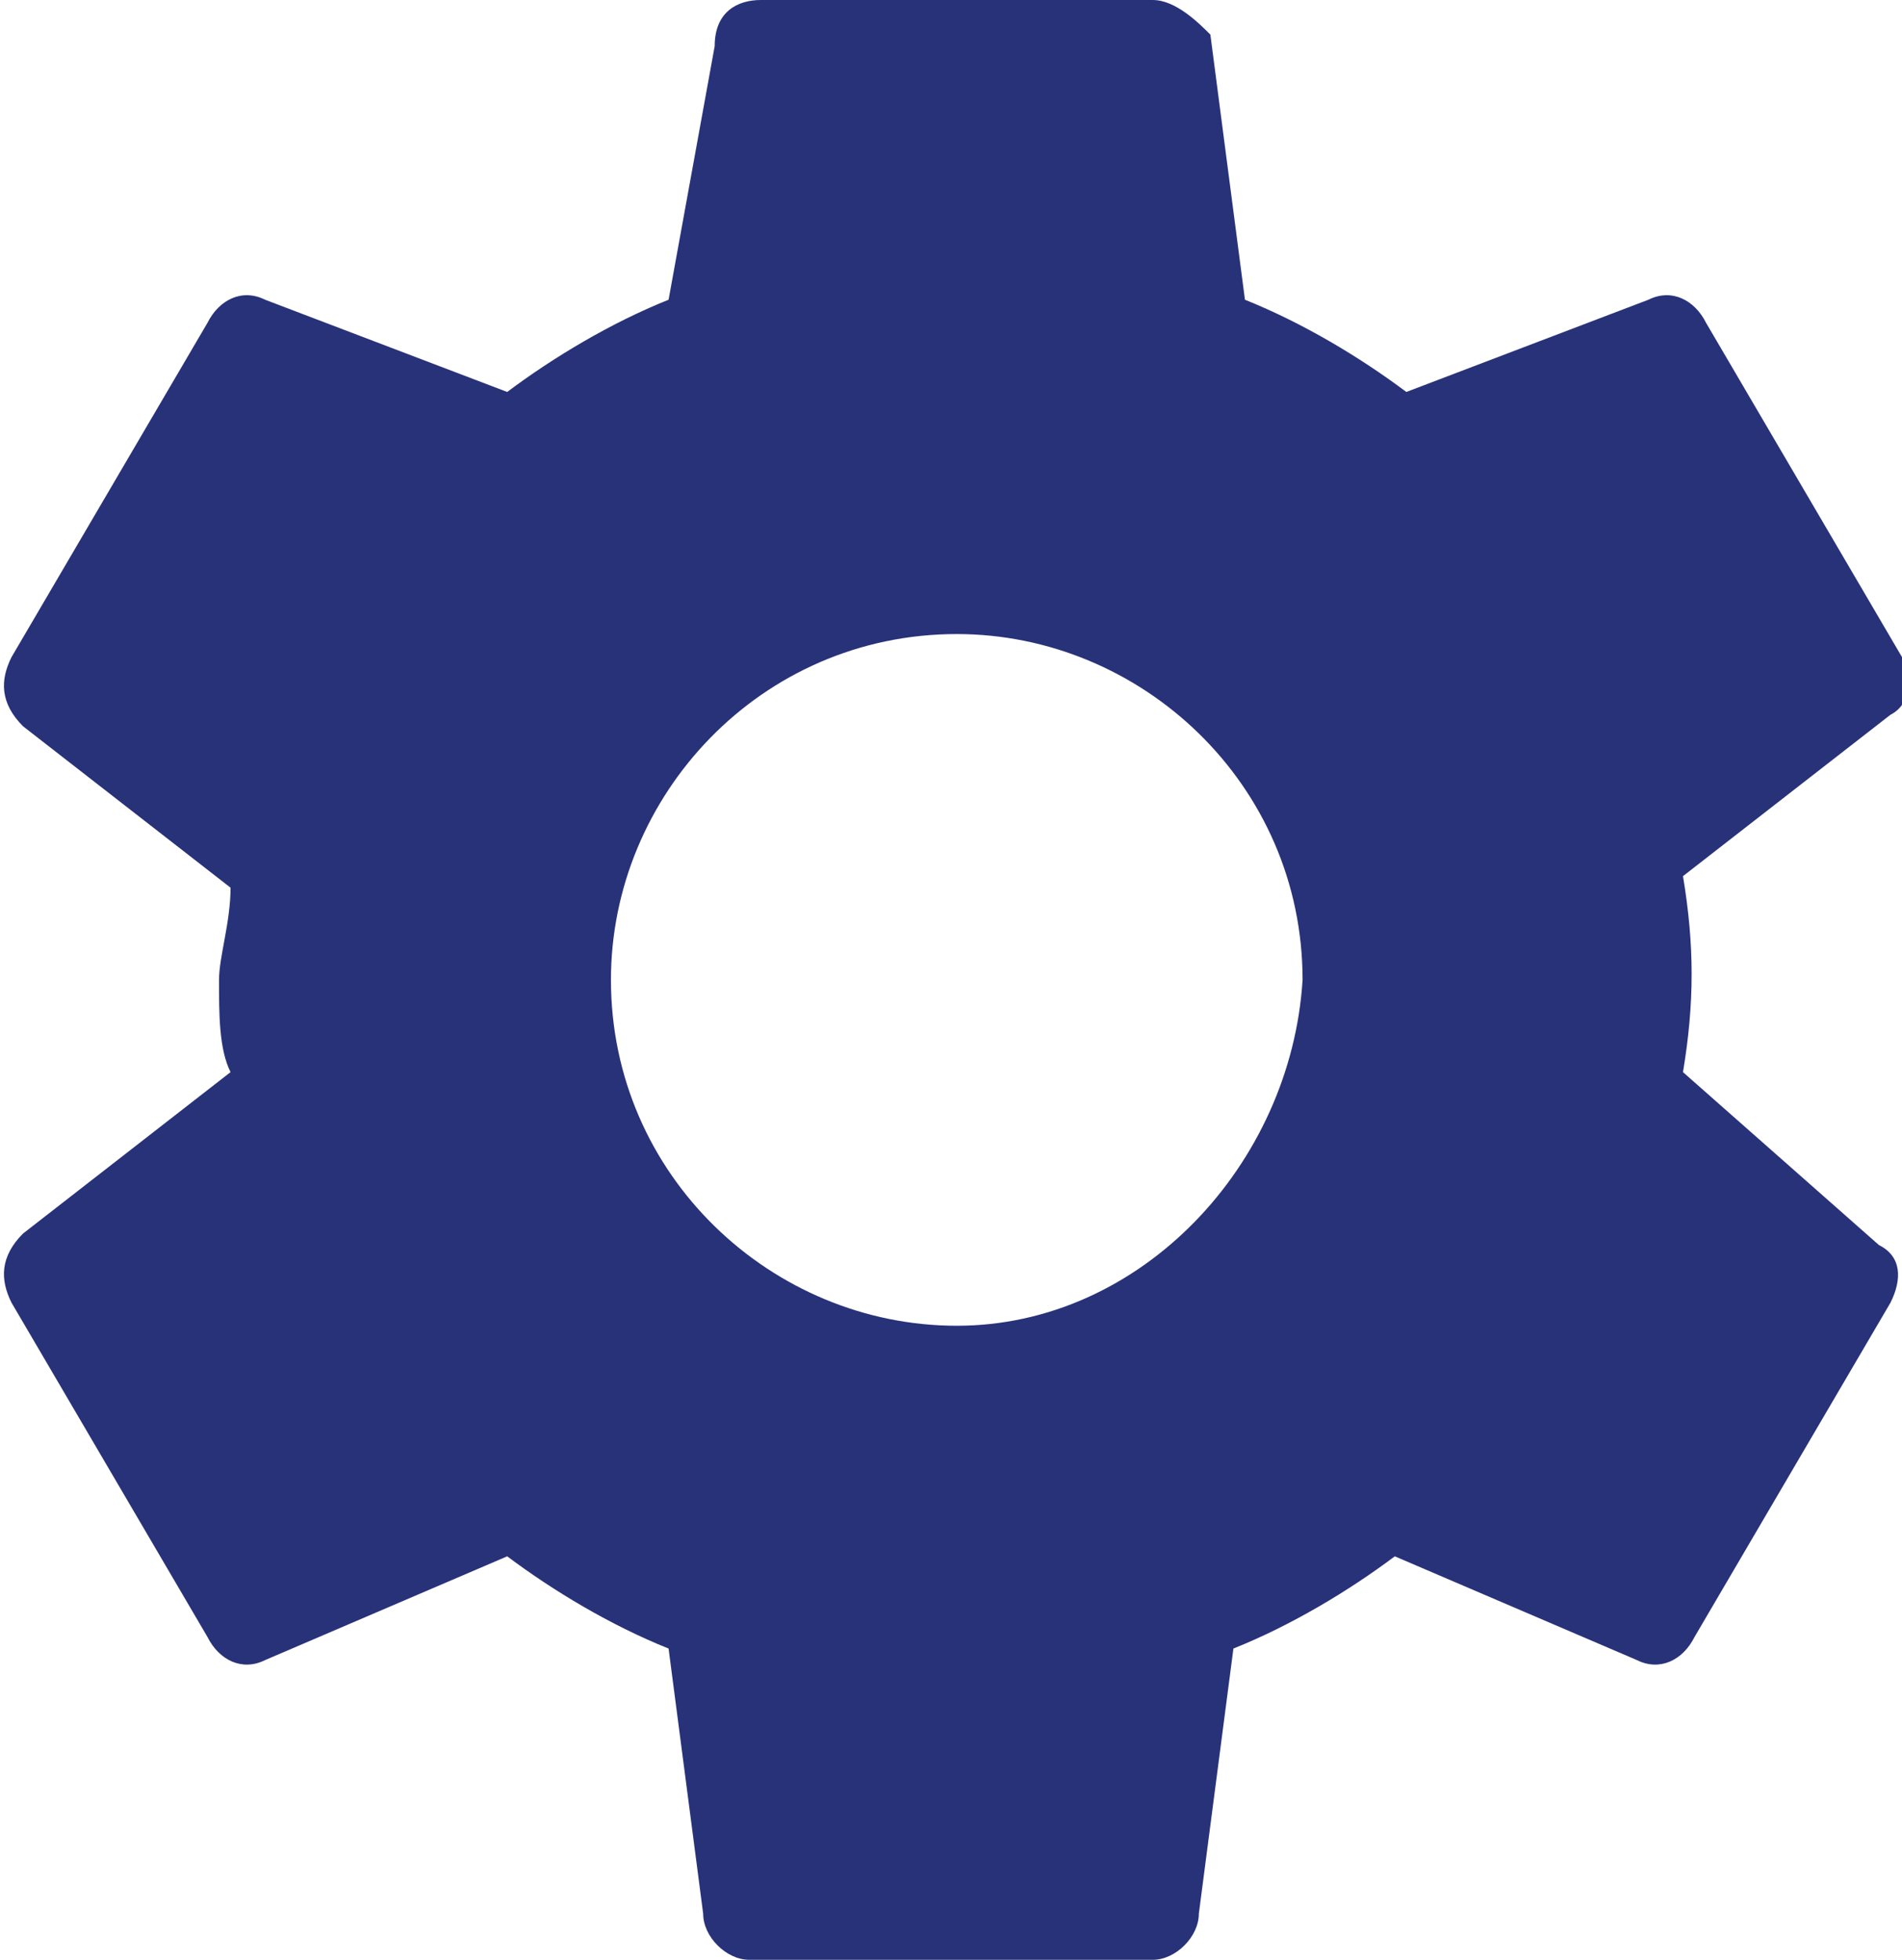 <?xml version="1.0" encoding="utf-8"?>
<!-- Generator: Adobe Illustrator 23.0.0, SVG Export Plug-In . SVG Version: 6.00 Build 0)  -->
<svg version="1.1" id="Layer_1" xmlns="http://www.w3.org/2000/svg" xmlns:xlink="http://www.w3.org/1999/xlink" x="0px" y="0px"
	 viewBox="0 0 16.5 17" style="enable-background:new 0 0 16.5 17;" xml:space="preserve">
<style type="text/css">
	.st0{fill:#283279;}
</style>
<path id="Icon_material-settings" class="st0" d="M14.6,9.3c0.1-0.6,0.1-1.1,0-1.7l1.8-1.4c0.2-0.1,0.2-0.4,0.1-0.5l-1.7-2.9
	c-0.1-0.2-0.3-0.3-0.5-0.2l-2.1,0.8c-0.4-0.3-0.9-0.6-1.4-0.8l-0.3-2.3C10.4,0.2,10.2,0,10,0H6.6C6.4,0,6.2,0.1,6.2,0.4L5.8,2.6
	c-0.5,0.2-1,0.5-1.4,0.8L2.3,2.6c-0.2-0.1-0.4,0-0.5,0.2L0.1,5.7C0,5.9,0,6.1,0.2,6.3L2,7.7c0,0.3-0.1,0.6-0.1,0.8
	c0,0.3,0,0.6,0.1,0.8l-1.8,1.4C0,10.9,0,11.1,0.1,11.3l1.7,2.9c0.1,0.2,0.3,0.3,0.5,0.2l2.1-0.9c0.4,0.3,0.9,0.6,1.4,0.8l0.3,2.3
	c0,0.2,0.2,0.4,0.4,0.4H10c0.2,0,0.4-0.2,0.4-0.4l0.3-2.3c0.5-0.2,1-0.5,1.4-0.8l2.1,0.9c0.2,0.1,0.4,0,0.5-0.2l1.7-2.9
	c0.1-0.2,0.1-0.4-0.1-0.5L14.6,9.3L14.6,9.3z M8.3,11.5c-1.6,0-3-1.3-3-3c0-1.6,1.3-3,3-3c1.6,0,3,1.3,3,3
	C11.2,10.1,9.9,11.5,8.3,11.5L8.3,11.5z"/>
</svg>
